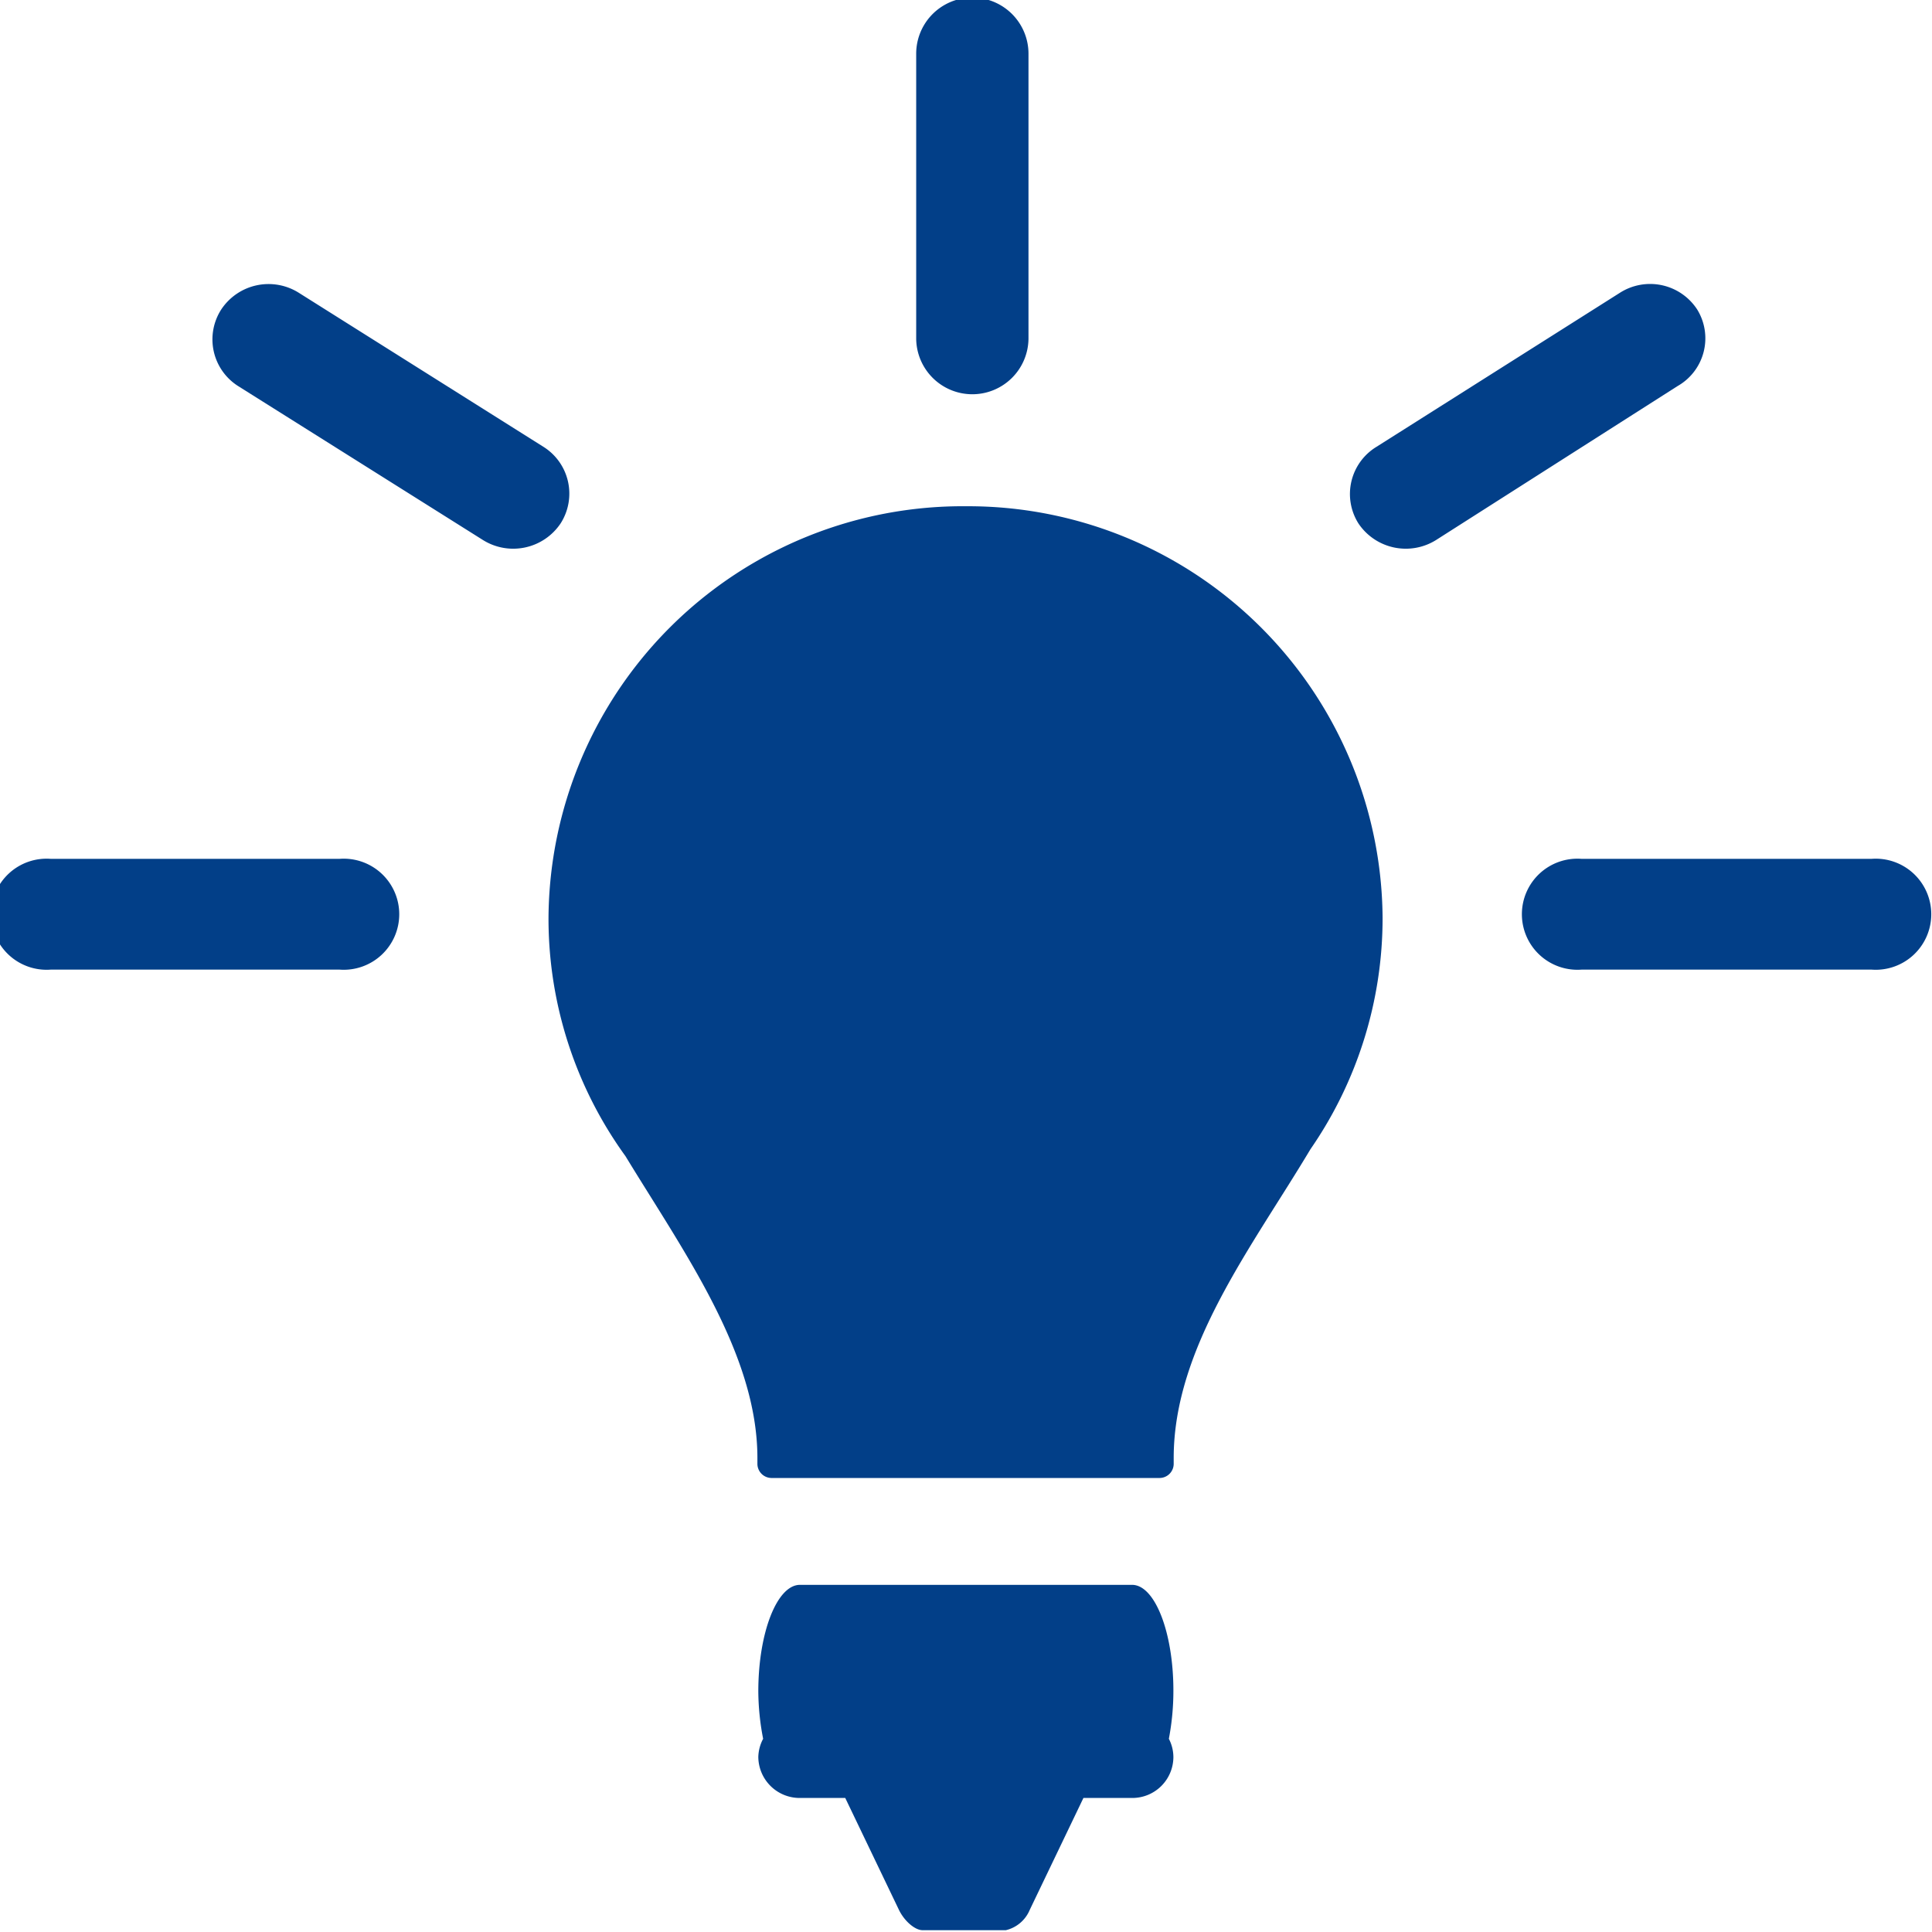 <svg id="Lag_1" data-name="Lag 1" xmlns="http://www.w3.org/2000/svg" viewBox="0 0 64 64"><defs><style>.cls-1{fill:#023f88;}</style></defs><title>Idea</title><path class="cls-1" d="M32,16.77A13.72,13.72,0,0,0,18.17,30.41a13.42,13.42,0,0,0,2.55,7.89c1.93,3.17,4.37,6.54,4.37,10v.2a.47.47,0,0,0,.46.46H38.42a.47.47,0,0,0,.46-.46v-.2c0-3.67,2.6-7,4.53-10.23a13.46,13.46,0,0,0,2.39-7.67A13.73,13.73,0,0,0,32,16.77Z"/><path class="cls-1" d="M37.5,52.5h-11c-.76,0-1.38,1.58-1.38,3.53a8.42,8.42,0,0,0,.16,1.57,1.34,1.34,0,0,0-.16.6,1.37,1.37,0,0,0,1.38,1.36H28l1.78,3.71c.18.37.53.67.78.67h2.76a1.14,1.14,0,0,0,.79-.67l1.78-3.71H37.5a1.36,1.36,0,0,0,1.37-1.36,1.33,1.33,0,0,0-.15-.6A8.45,8.45,0,0,0,38.87,56C38.87,54.08,38.26,52.5,37.5,52.5Z"/><path class="cls-1" d="M32.21,13.06a1.86,1.86,0,0,0,1.86-1.84V1.78a1.86,1.86,0,0,0-3.72,0v9.44A1.86,1.86,0,0,0,32.21,13.06Z"/><path class="cls-1" d="M11.25,28.45H1.68a1.84,1.84,0,1,0,0,3.67h9.57a1.84,1.84,0,1,0,0-3.67Z"/><path class="cls-1" d="M62,28.45H52.39a1.84,1.84,0,1,0,0,3.67H62a1.84,1.84,0,1,0,0-3.67Z"/><path class="cls-1" d="M18,14.8,9.9,9.7a1.88,1.88,0,0,0-2.57.55,1.83,1.83,0,0,0,.56,2.54L16,17.89a1.89,1.89,0,0,0,2.57-.55A1.83,1.83,0,0,0,18,14.8Z"/><path class="cls-1" d="M56.22,10.25a1.86,1.86,0,0,0-2.56-.55L45.6,14.8A1.83,1.83,0,0,0,45,17.34a1.89,1.89,0,0,0,2.57.55l8-5.1A1.82,1.82,0,0,0,56.22,10.25Z"/></svg>